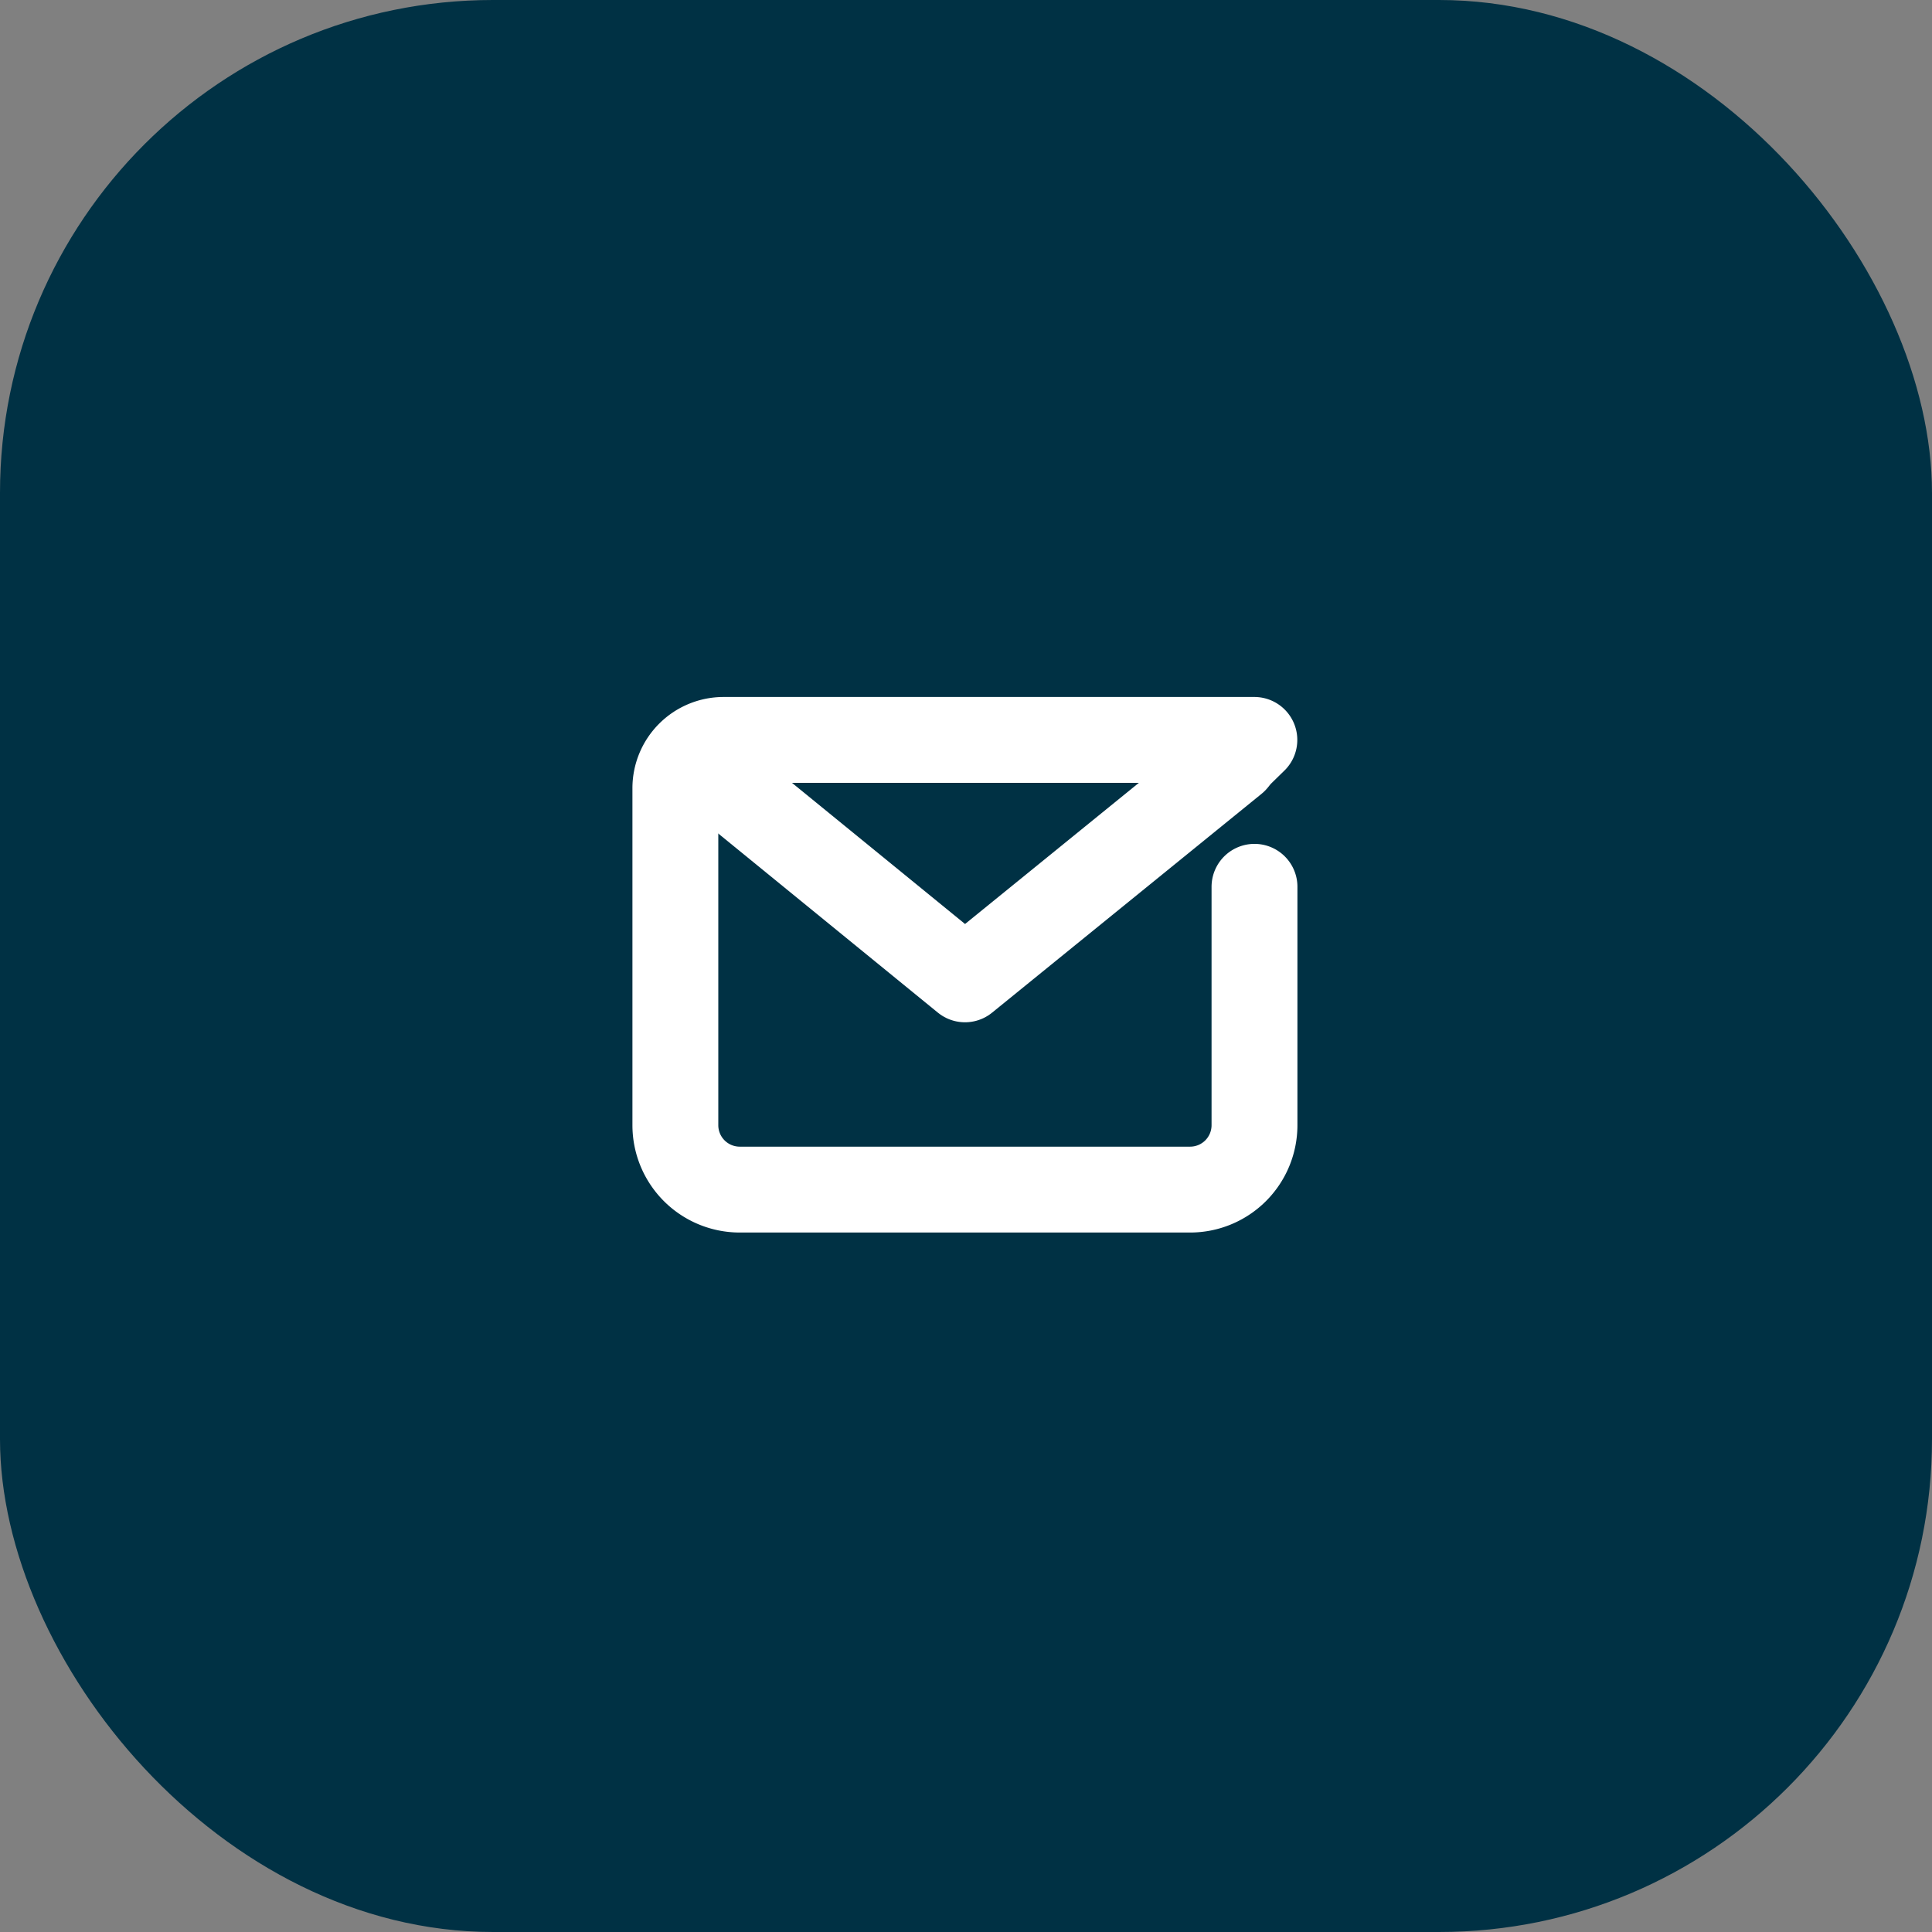 <svg id="Group_1487" data-name="Group 1487" xmlns="http://www.w3.org/2000/svg" width="90" height="90" viewBox="0 0 90 90">
  <rect x="0" y="0" width="90" height="90" fill="#808080" stroke="none"/>
  <rect id="Rectangle_1889" data-name="Rectangle 1889" width="90" height="90" rx="22.962" fill="#003144"/>
  <g id="Group_1491" data-name="Group 1491" transform="translate(31.467 34.464)">
    <path id="Path_3920" data-name="Path 3920" d="M2697.949,1020.728v11.105a3,3,0,0,1-3,3h-20.978a3,3,0,0,1-3-3v-15.7a2.248,2.248,0,0,1,2.248-2.248h24.724l-.931.91" transform="translate(-2670.977 -1013.881)" fill="none" stroke="#fff" stroke-linecap="round" stroke-linejoin="round" stroke-width="4"/>
    <path id="Path_3921" data-name="Path 3921" d="M2697.347,1015.167l-12.554,10.195-12.5-10.195" transform="translate(-2671.307 -1014.204)" fill="none" stroke="#fff" stroke-linecap="round" stroke-linejoin="round" stroke-width="4"/>
  </g>
</svg>
